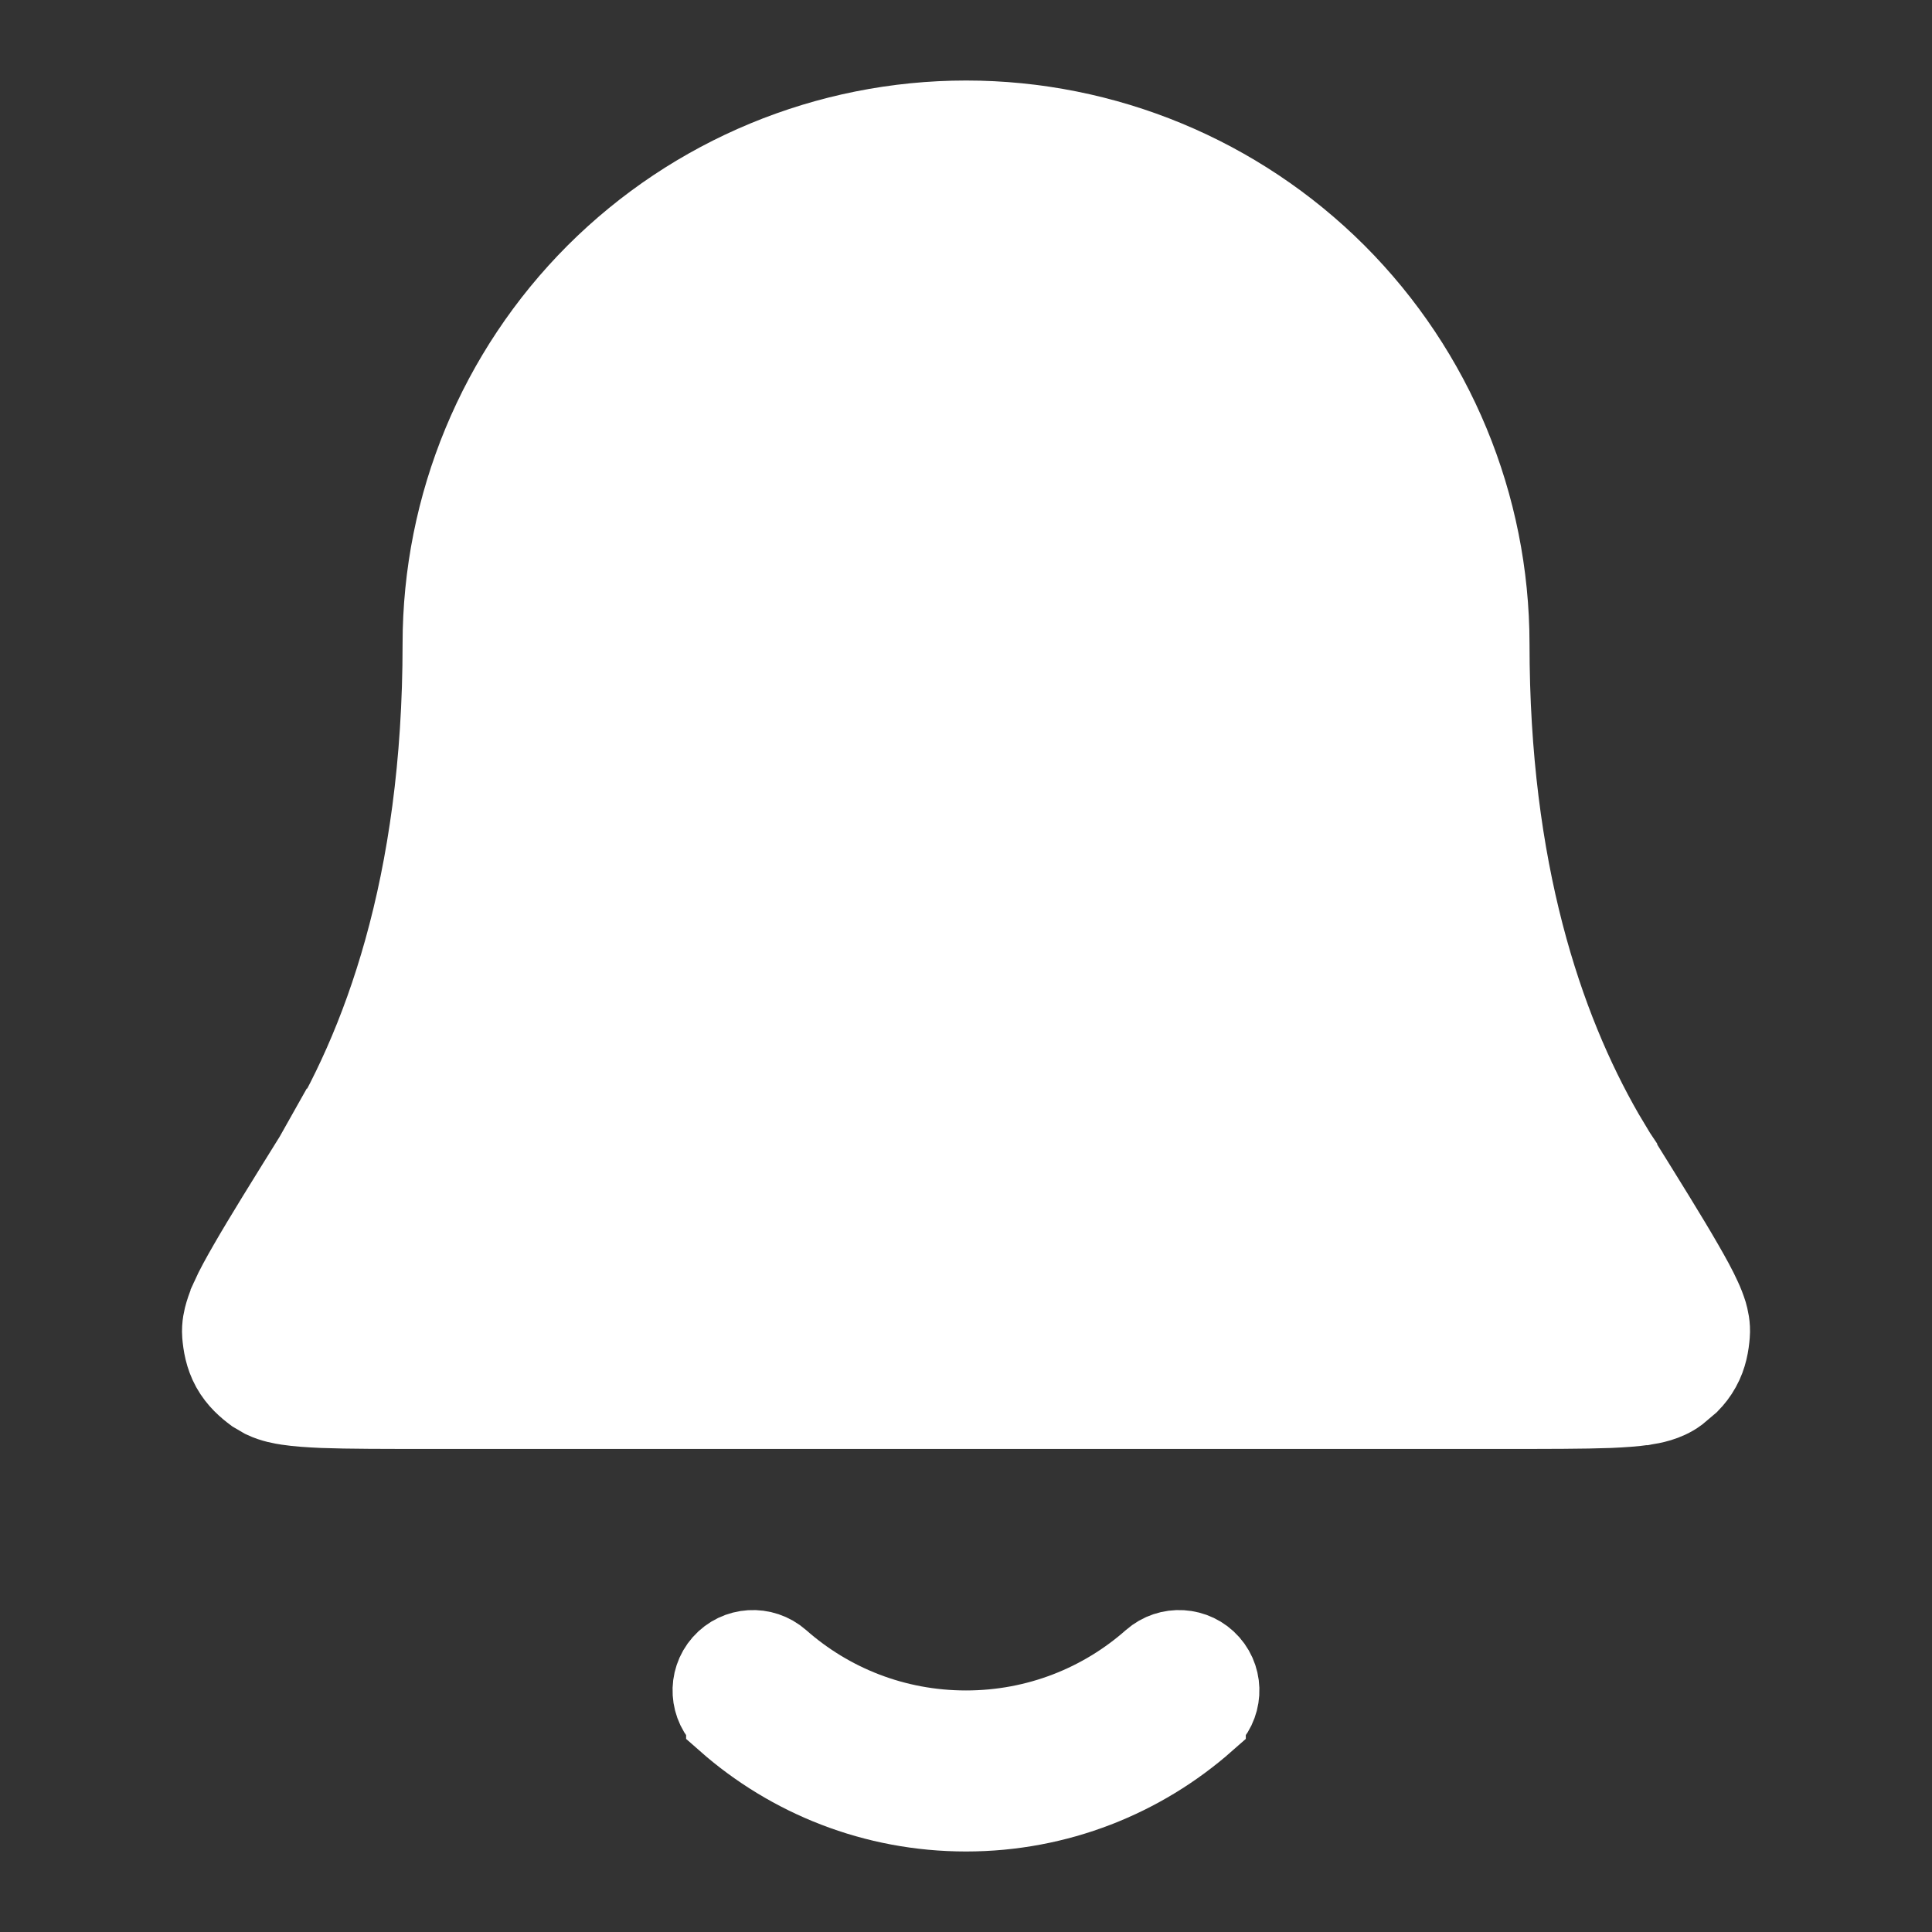 <svg width="20" height="20" viewBox="0 0 20 20" fill="none" xmlns="http://www.w3.org/2000/svg">
<rect x="0" y="0" width="20" height="20" fill="#333333" stroke="none"/>
<path d="M11.929 17.188C12.102 17.036 12.365 17.052 12.517 17.224C12.669 17.396 12.652 17.66 12.48 17.812V17.813C11.819 18.396 10.95 18.75 10 18.75C9.049 18.75 8.18 18.396 7.519 17.813V17.812C7.347 17.66 7.331 17.396 7.483 17.224C7.635 17.052 7.898 17.036 8.071 17.188C8.585 17.642 9.26 17.916 10 17.916C10.739 17.916 11.415 17.642 11.929 17.188ZM10.001 1.25C11.437 1.25 12.815 1.821 13.831 2.836C14.846 3.852 15.416 5.23 15.417 6.666C15.417 9.011 15.97 10.64 16.602 11.739L16.729 11.951L16.739 11.966V11.967C17.038 12.448 17.269 12.819 17.423 13.087C17.501 13.222 17.566 13.34 17.611 13.44C17.634 13.489 17.655 13.543 17.672 13.597C17.685 13.643 17.706 13.724 17.698 13.818C17.69 13.912 17.673 14.036 17.604 14.159C17.57 14.221 17.529 14.272 17.487 14.315L17.364 14.419C17.245 14.507 17.097 14.532 17.023 14.543L17.018 14.544H17.017C16.917 14.559 16.796 14.567 16.662 14.573H16.661C16.391 14.583 16.014 14.583 15.53 14.583H4.47C3.986 14.583 3.609 14.583 3.339 14.573C3.204 14.567 3.082 14.559 2.982 14.544L2.977 14.543C2.922 14.535 2.825 14.519 2.73 14.474L2.636 14.419C2.561 14.363 2.465 14.283 2.396 14.159C2.328 14.036 2.31 13.912 2.302 13.818C2.295 13.724 2.316 13.643 2.33 13.597C2.346 13.543 2.367 13.49 2.389 13.441V13.44C2.434 13.34 2.499 13.222 2.577 13.087C2.731 12.819 2.962 12.448 3.261 11.967V11.966L3.27 11.95L3.271 11.951C3.954 10.855 4.584 9.168 4.584 6.666C4.584 5.23 5.155 3.852 6.17 2.836C7.186 1.821 8.564 1.25 10.001 1.25Z" fill="white" stroke="white" stroke-width="0.833"/>
</svg>
